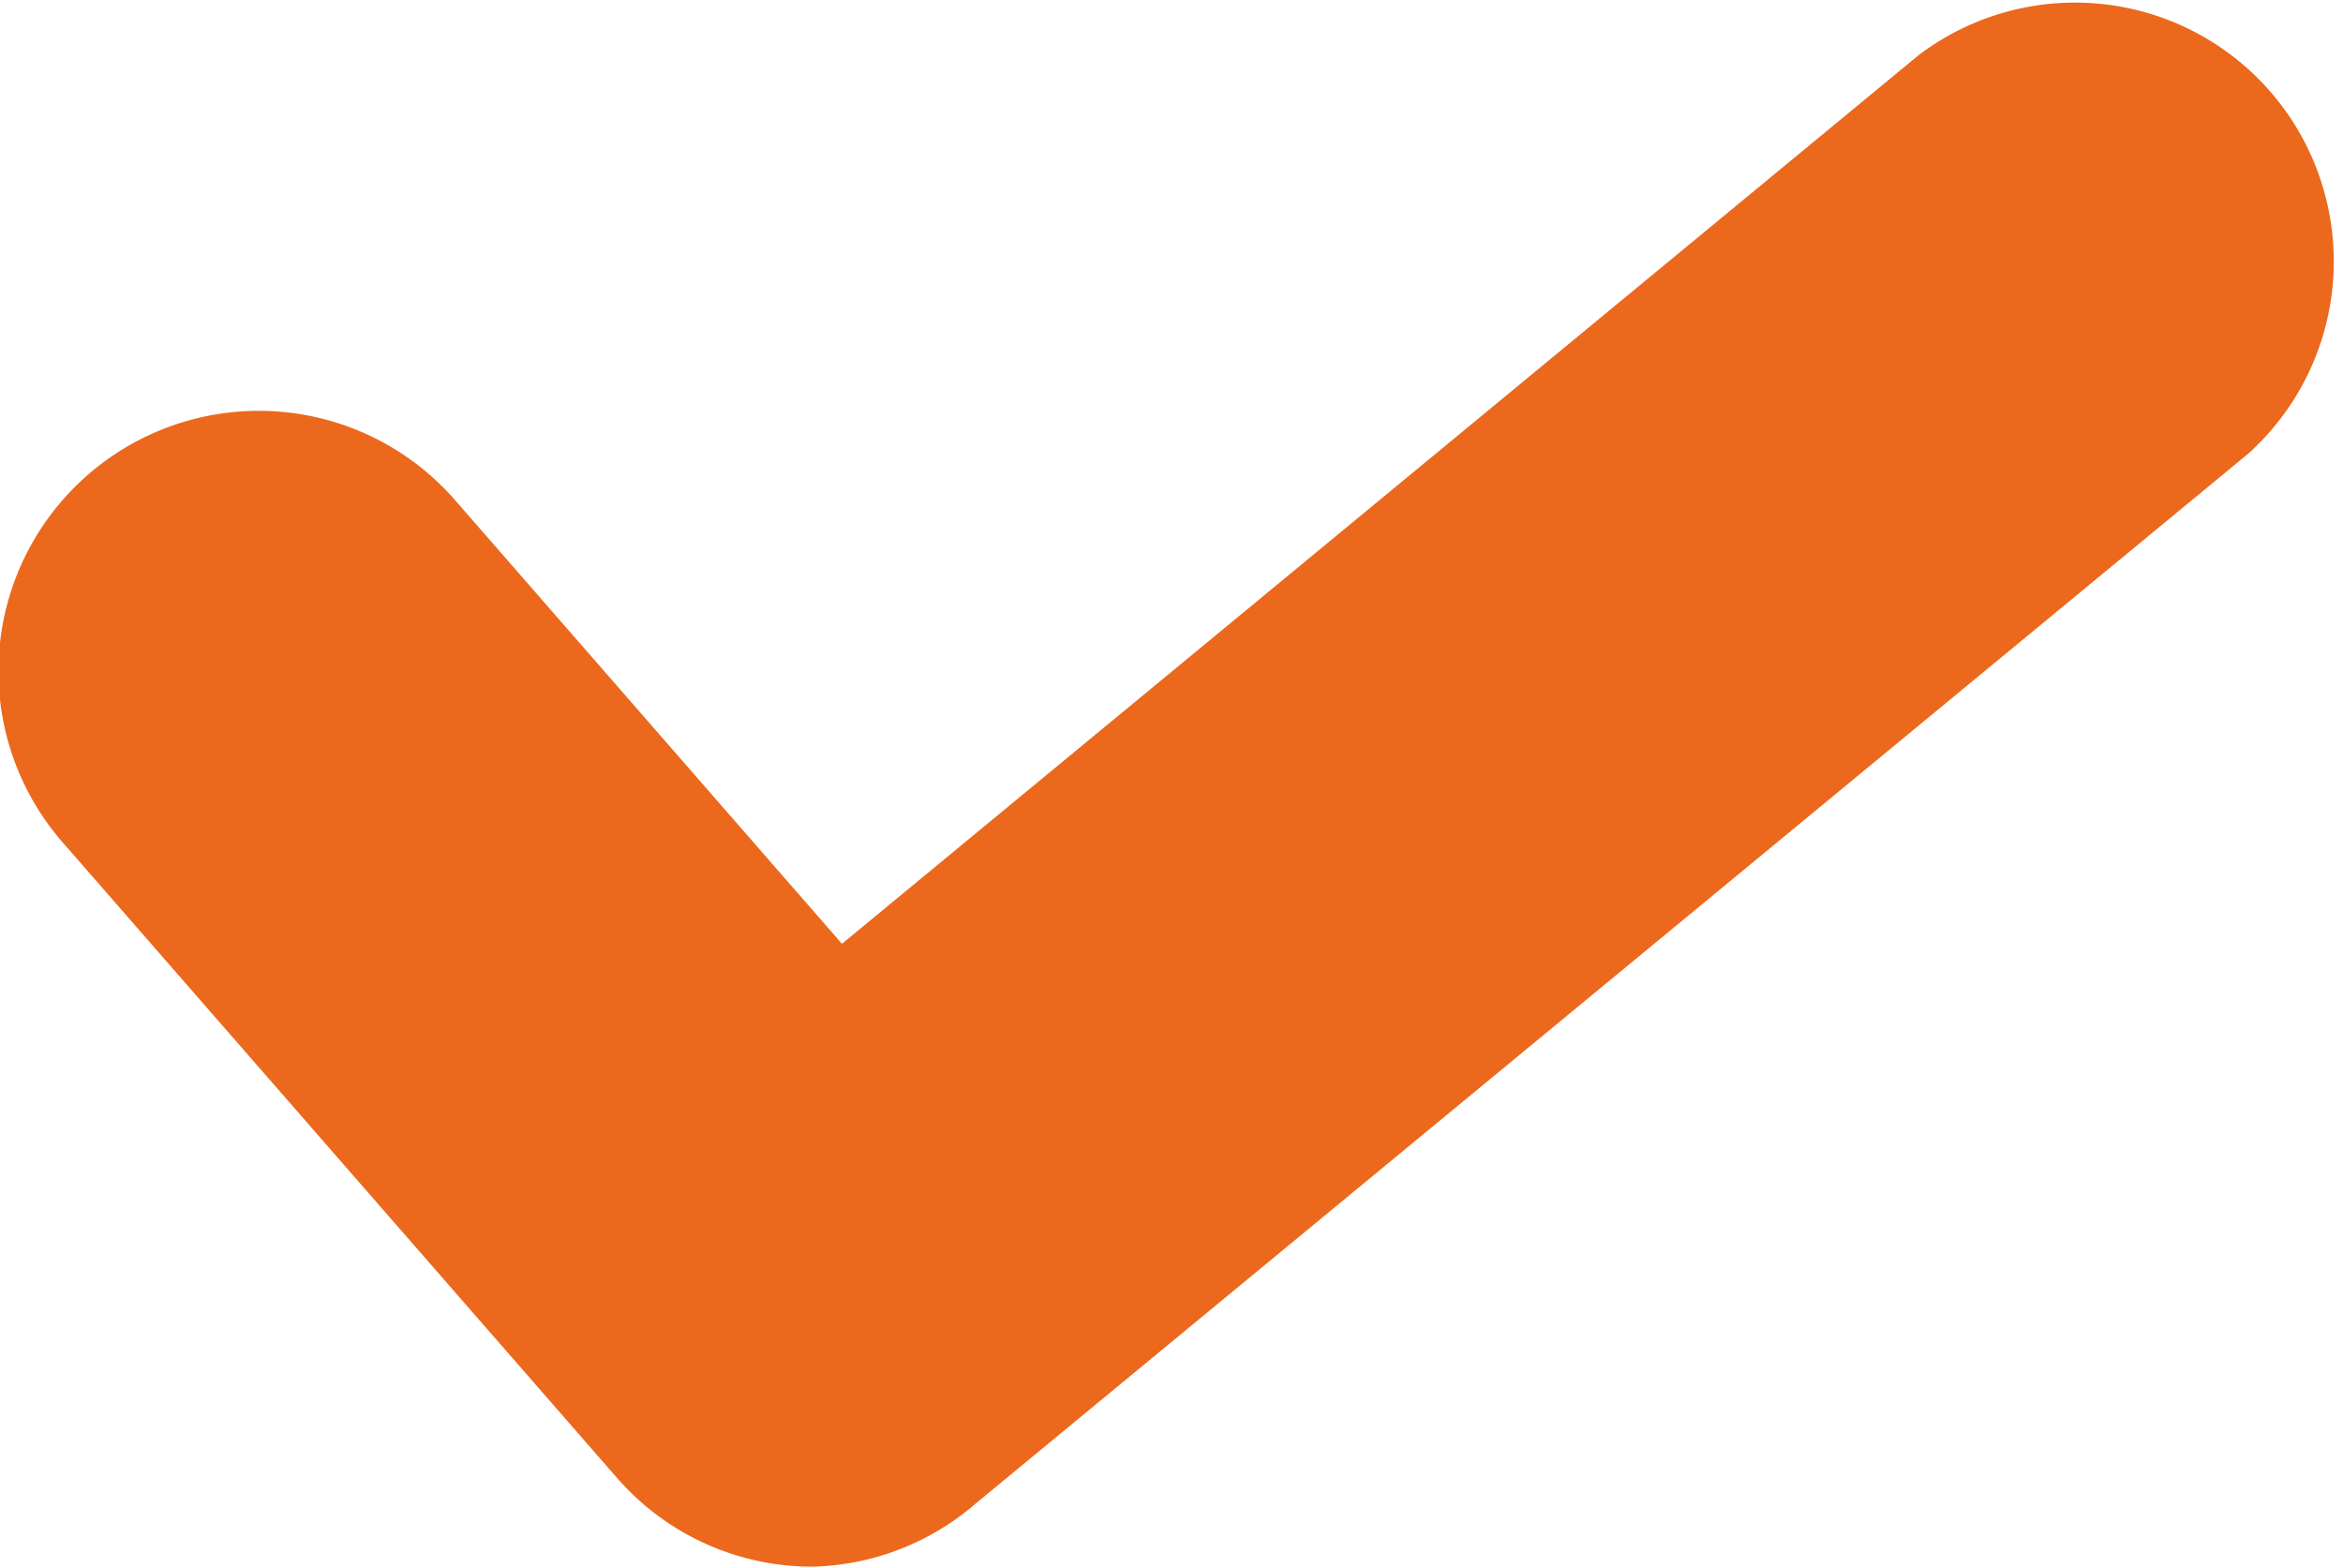 <svg id="Layer_1" data-name="Layer 1" xmlns="http://www.w3.org/2000/svg" viewBox="0 0 13.58 9.09"><defs><style>.cls-1{fill:#ec681c;}</style></defs><title>tick</title><path class="cls-1" d="M180.41,183.64a1.5,1.5,0,0,1-1.13-.51l-3.21-3.68a1.5,1.5,0,0,1,2.26-2l2.25,2.58,6.24-5.15a1.5,1.5,0,0,1,1.91,2.31l-7.37,6.08A1.5,1.5,0,0,1,180.41,183.64Z" transform="translate(-175.7 -174.56)"/></svg>